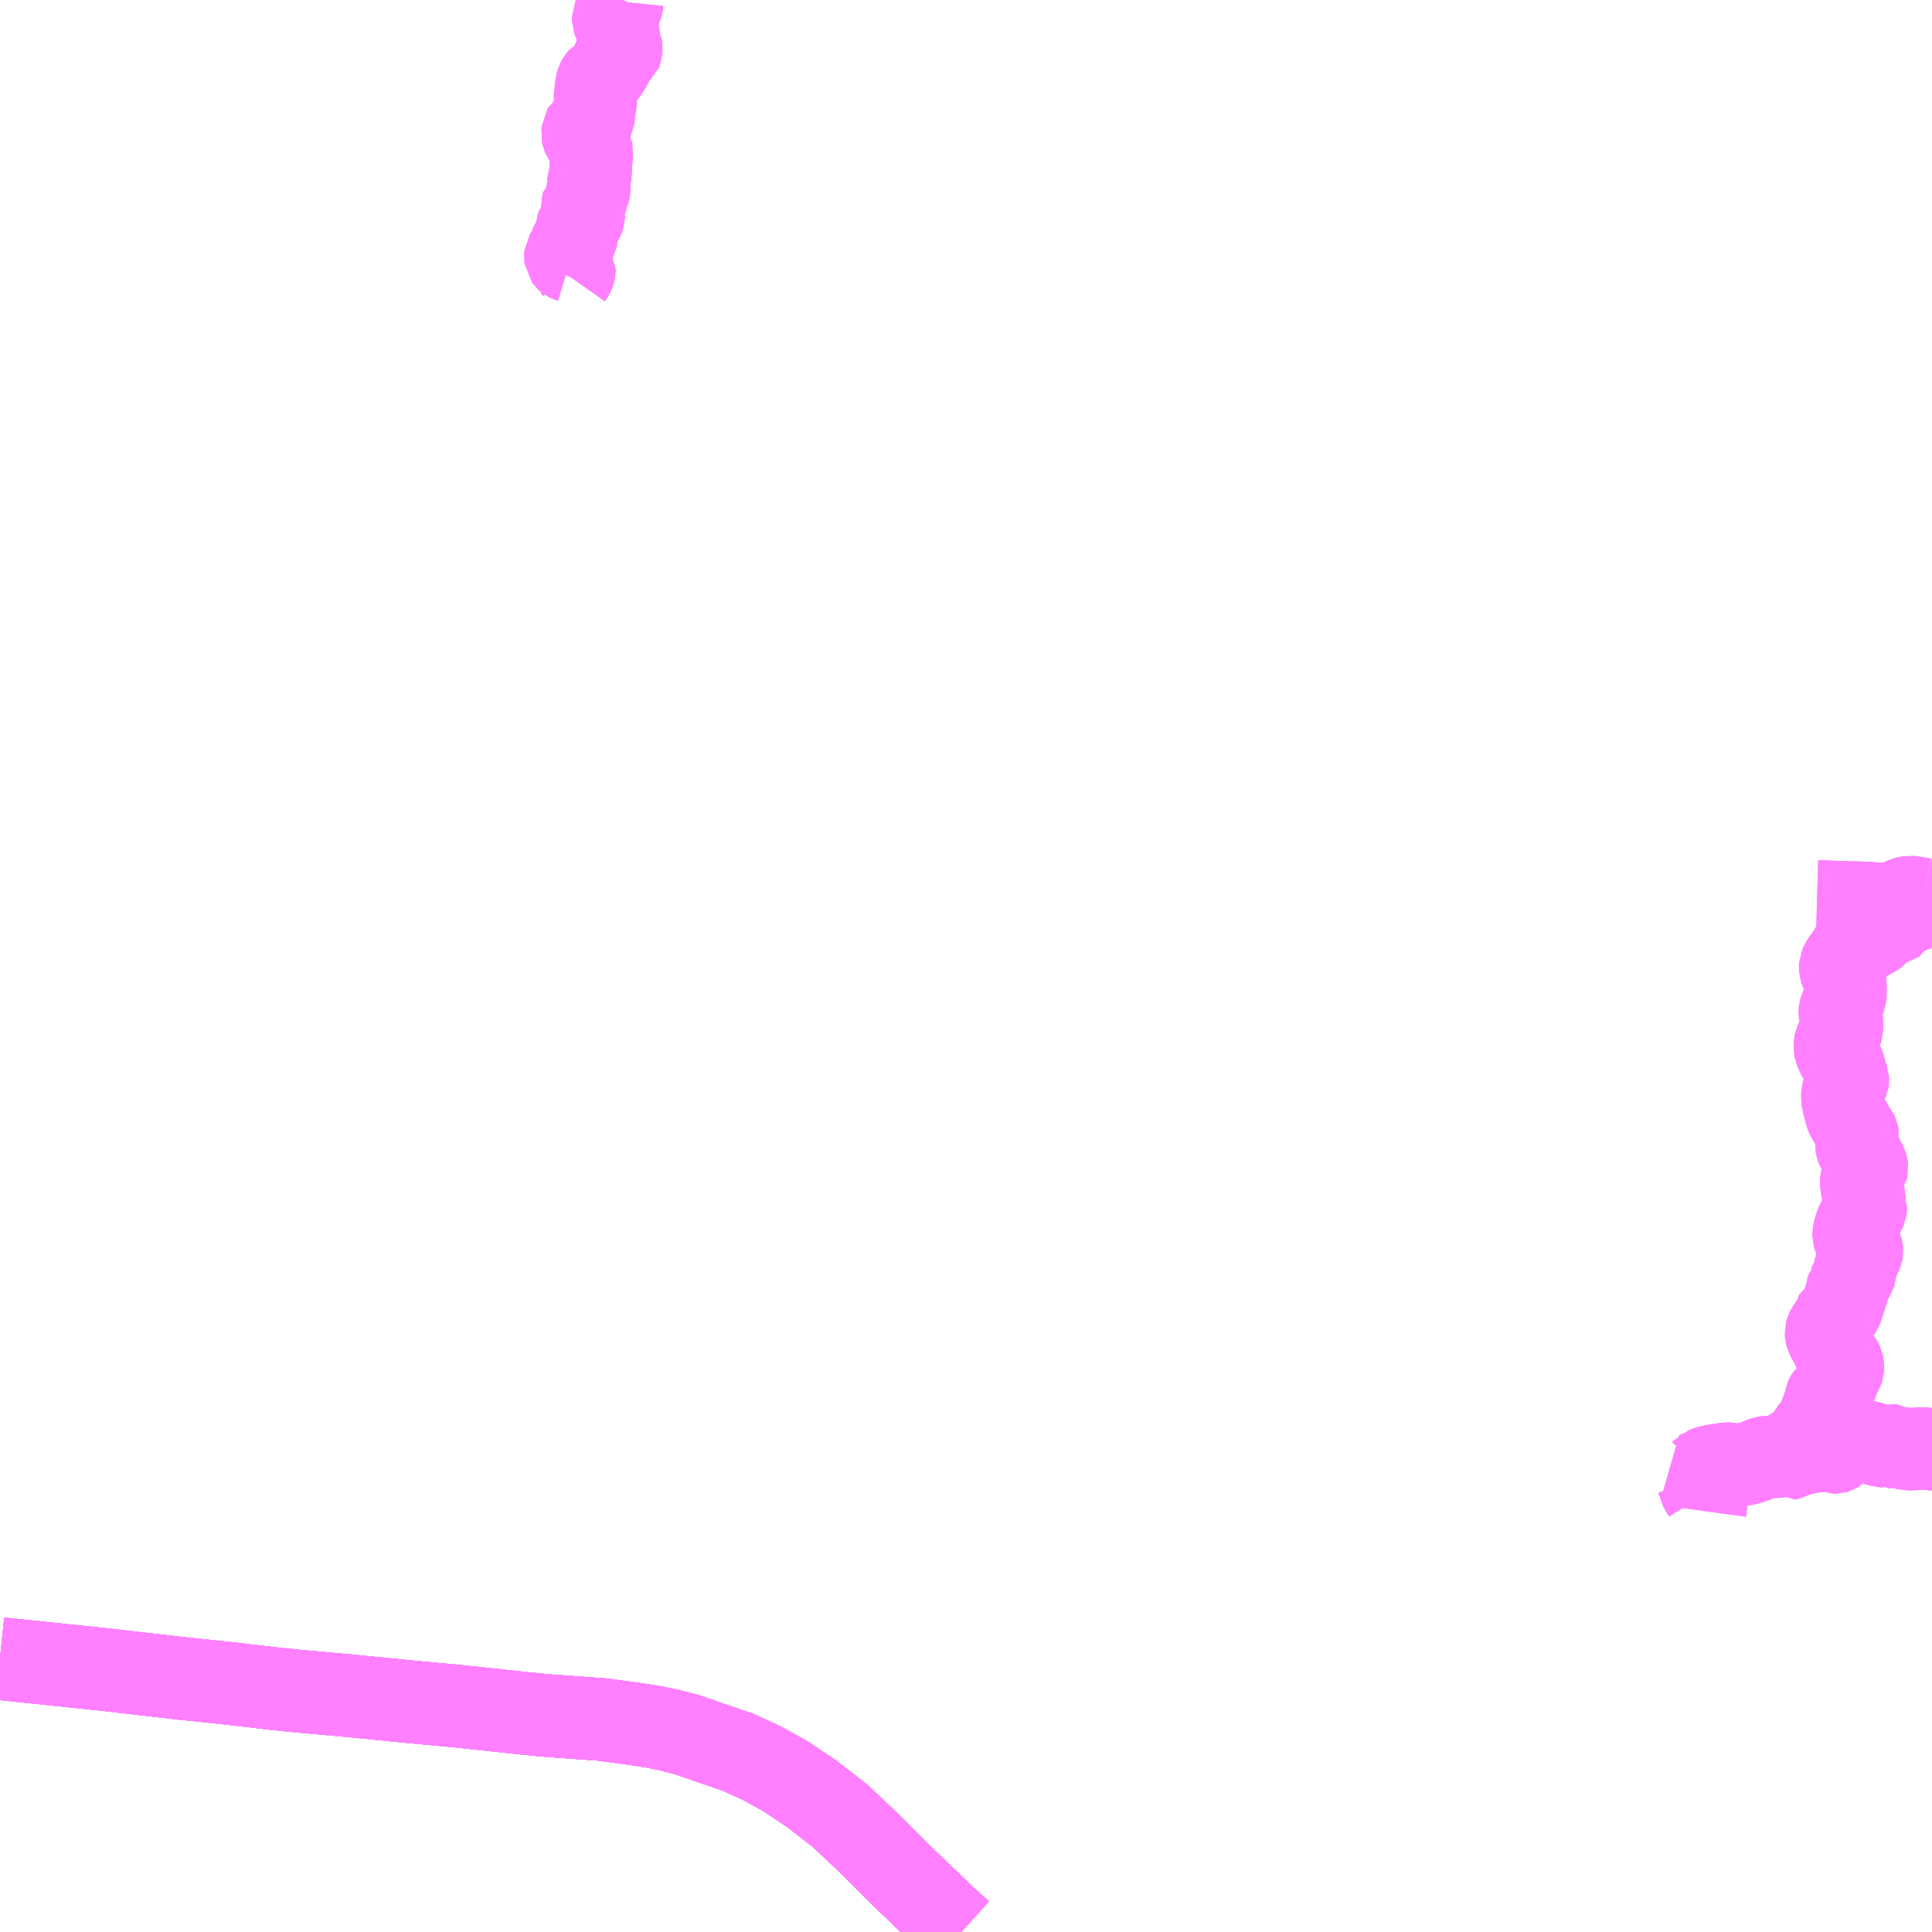 <?xml version="1.0" encoding="UTF-8"?>
<svg  xmlns="http://www.w3.org/2000/svg" xmlns:xlink="http://www.w3.org/1999/xlink" xmlns:go="http://purl.org/svgmap/profile" property="N07_001,N07_002,N07_003,N07_004,N07_005,N07_006,N07_007" viewBox="13693.359 -3638.672 17.578 17.578" go:dataArea="13693.359375 -3638.671875 17.578125 17.578125" >
<globalCoordinateSystem srsName="http://purl.org/crs/84" transform="matrix(100.0,0.0,0.0,-100.0,0.0,0.0)" />
<defs>
 <g id="p0" >
  <circle cx="0.0" cy="0.0" r="3" stroke="green" stroke-width="0.75" vector-effect="non-scaling-stroke" />
 </g>
</defs>
<g fill="none" fill-rule="evenodd" stroke="#FF00FF" stroke-width="0.75" opacity="0.5" vector-effect="non-scaling-stroke" stroke-linejoin="bevel" >
<path content="1,JR東海バス（株）,北陸ドリーム名古屋号,1.5,1.5,1.5," xlink:title="1" d="M13702.104,-3621.094L13701.959,-3621.225L13701.558,-3621.61L13701.28,-3621.889L13700.999,-3622.154L13700.74,-3622.354L13700.508,-3622.51L13700.287,-3622.632L13700.072,-3622.73L13699.794,-3622.825L13699.617,-3622.887L13699.439,-3622.933L13699.307,-3622.96L13699.14,-3622.986L13698.837,-3623.027L13698.312,-3623.065L13698.003,-3623.097L13697.509,-3623.15L13697.098,-3623.188L13696.555,-3623.242L13696.09,-3623.284L13695.859,-3623.307L13695.445,-3623.356L13694.996,-3623.403L13694.299,-3623.483L13693.718,-3623.544L13693.397,-3623.577L13693.359,-3623.581"/>
<path content="1,イルカ交通（株）,名古屋行高速バス,3.0,3.0,3.0," xlink:title="1" d="M13702.104,-3621.094L13701.959,-3621.225L13701.558,-3621.61L13701.28,-3621.889L13700.999,-3622.154L13700.74,-3622.354L13700.508,-3622.51L13700.287,-3622.632L13700.072,-3622.73L13699.794,-3622.825L13699.617,-3622.887L13699.439,-3622.933L13699.307,-3622.96L13699.14,-3622.986L13698.837,-3623.027L13698.312,-3623.065L13698.003,-3623.097L13697.509,-3623.15L13697.098,-3623.188L13696.555,-3623.242L13696.09,-3623.284L13695.859,-3623.307L13695.445,-3623.356L13694.996,-3623.403L13694.299,-3623.483L13693.718,-3623.544L13693.397,-3623.577L13693.359,-3623.581"/>
<path content="1,加越能鉄道（株）,岐阜・名古屋行き（高速バス）,2.0,2.0,2.0," xlink:title="1" d="M13702.104,-3621.094L13701.959,-3621.225L13701.558,-3621.61L13701.28,-3621.889L13700.999,-3622.154L13700.74,-3622.354L13700.508,-3622.51L13700.287,-3622.632L13700.072,-3622.73L13699.794,-3622.825L13699.617,-3622.887L13699.439,-3622.933L13699.307,-3622.96L13699.14,-3622.986L13698.837,-3623.027L13698.312,-3623.065L13698.003,-3623.097L13697.509,-3623.15L13697.098,-3623.188L13696.555,-3623.242L13696.09,-3623.284L13695.859,-3623.307L13695.445,-3623.356L13694.996,-3623.403L13694.299,-3623.483L13693.718,-3623.544L13693.397,-3623.577L13693.359,-3623.581"/>
<path content="1,北陸鉄道（株）,高速バス　金沢⇔高山,4.0,4.0,4.0," xlink:title="1" d="M13693.359,-3623.581L13693.397,-3623.577L13693.718,-3623.544L13694.299,-3623.483L13694.996,-3623.403L13695.445,-3623.356L13695.859,-3623.307L13696.09,-3623.284L13696.555,-3623.242L13697.098,-3623.188L13697.509,-3623.15L13698.003,-3623.097L13698.312,-3623.065L13698.837,-3623.027L13699.14,-3622.986L13699.307,-3622.96L13699.439,-3622.933L13699.617,-3622.887L13699.794,-3622.825L13700.072,-3622.73L13700.287,-3622.632L13700.508,-3622.51L13700.74,-3622.354L13700.999,-3622.154L13701.28,-3621.889L13701.558,-3621.61L13701.959,-3621.225L13702.104,-3621.094"/>
<path content="1,名鉄バス（株）,名古屋～富山,6.0,6.0,6.0," xlink:title="1" d="M13702.104,-3621.094L13701.959,-3621.225L13701.558,-3621.61L13701.28,-3621.889L13700.999,-3622.154L13700.74,-3622.354L13700.508,-3622.51L13700.287,-3622.632L13700.072,-3622.73L13699.794,-3622.825L13699.617,-3622.887L13699.439,-3622.933L13699.307,-3622.96L13699.14,-3622.986L13698.837,-3623.027L13698.312,-3623.065L13698.003,-3623.097L13697.509,-3623.15L13697.098,-3623.188L13696.555,-3623.242L13696.09,-3623.284L13695.859,-3623.307L13695.445,-3623.356L13694.996,-3623.403L13694.299,-3623.483L13693.718,-3623.544L13693.397,-3623.577L13693.359,-3623.581"/>
<path content="1,富山地方鉄道（株）,名古屋（高速バス）,6.0,6.0,6.0," xlink:title="1" d="M13693.359,-3623.581L13693.397,-3623.577L13693.718,-3623.544L13694.299,-3623.483L13694.996,-3623.403L13695.445,-3623.356L13695.859,-3623.307L13696.09,-3623.284L13696.555,-3623.242L13697.098,-3623.188L13697.509,-3623.15L13698.003,-3623.097L13698.312,-3623.065L13698.837,-3623.027L13699.14,-3622.986L13699.307,-3622.96L13699.439,-3622.933L13699.617,-3622.887L13699.794,-3622.825L13700.072,-3622.73L13700.287,-3622.632L13700.508,-3622.51L13700.74,-3622.354L13700.999,-3622.154L13701.28,-3621.889L13701.558,-3621.61L13701.959,-3621.225L13702.104,-3621.094"/>
<path content="1,岐阜乗合自動車（株）,高速高岡・氷見線,2.0,2.0,2.0," xlink:title="1" d="M13702.104,-3621.094L13701.959,-3621.225L13701.558,-3621.61L13701.28,-3621.889L13700.999,-3622.154L13700.74,-3622.354L13700.508,-3622.51L13700.287,-3622.632L13700.072,-3622.73L13699.794,-3622.825L13699.617,-3622.887L13699.439,-3622.933L13699.307,-3622.96L13699.14,-3622.986L13698.837,-3623.027L13698.312,-3623.065L13698.003,-3623.097L13697.509,-3623.15L13697.098,-3623.188L13696.555,-3623.242L13696.09,-3623.284L13695.859,-3623.307L13695.445,-3623.356L13694.996,-3623.403L13694.299,-3623.483L13693.718,-3623.544L13693.397,-3623.577L13693.359,-3623.581"/>
<path content="1,濃飛乗合自動車（株）,白川郷・金沢線_01_on,2.1,3.0,3.0," xlink:title="1" d="M13702.104,-3621.094L13701.959,-3621.225L13701.558,-3621.61L13701.28,-3621.889L13700.999,-3622.154L13700.74,-3622.354L13700.508,-3622.51L13700.287,-3622.632L13700.072,-3622.73L13699.794,-3622.825L13699.617,-3622.887L13699.439,-3622.933L13699.307,-3622.96L13699.14,-3622.986L13698.837,-3623.027L13698.312,-3623.065L13698.003,-3623.097L13697.509,-3623.15L13697.098,-3623.188L13696.555,-3623.242L13696.09,-3623.284L13695.859,-3623.307L13695.445,-3623.356L13694.996,-3623.403L13694.299,-3623.483L13693.718,-3623.544L13693.397,-3623.577L13693.359,-3623.581"/>
<path content="1,濃飛乗合自動車（株）,白川郷・金沢線_02_on,3.5,5.0,5.0," xlink:title="1" d="M13693.359,-3623.581L13693.397,-3623.577L13693.718,-3623.544L13694.299,-3623.483L13694.996,-3623.403L13695.445,-3623.356L13695.859,-3623.307L13696.09,-3623.284L13696.555,-3623.242L13697.098,-3623.188L13697.509,-3623.15L13698.003,-3623.097L13698.312,-3623.065L13698.837,-3623.027L13699.14,-3622.986L13699.307,-3622.96L13699.439,-3622.933L13699.617,-3622.887L13699.794,-3622.825L13700.072,-3622.73L13700.287,-3622.632L13700.508,-3622.51L13700.74,-3622.354L13700.999,-3622.154L13701.28,-3621.889L13701.558,-3621.61L13701.959,-3621.225L13702.104,-3621.094"/>
<path content="1,（株）岐阜バスコミュニティ八幡,高速八幡名古屋線・白川線,2.0,2.0,2.0," xlink:title="1" d="M13702.104,-3621.094L13701.959,-3621.225L13701.558,-3621.61L13701.28,-3621.889L13700.999,-3622.154L13700.74,-3622.354L13700.508,-3622.51L13700.287,-3622.632L13700.072,-3622.73L13699.794,-3622.825L13699.617,-3622.887L13699.439,-3622.933L13699.307,-3622.96L13699.14,-3622.986L13698.837,-3623.027L13698.312,-3623.065L13698.003,-3623.097L13697.509,-3623.15L13697.098,-3623.188L13696.555,-3623.242L13696.09,-3623.284L13695.859,-3623.307L13695.445,-3623.356L13694.996,-3623.403L13694.299,-3623.483L13693.718,-3623.544L13693.397,-3623.577L13693.359,-3623.581"/>
<path content="2,南砺市,利賀井波線,2.0,2.0,2.0," xlink:title="2" d="M13699.028,-3638.672L13699.02,-3638.656L13699.017,-3638.627L13699.012,-3638.606L13699.002,-3638.586L13698.995,-3638.577L13698.951,-3638.532L13698.942,-3638.521L13698.937,-3638.51L13698.937,-3638.495L13698.948,-3638.465L13698.962,-3638.434L13698.977,-3638.401L13698.983,-3638.38L13698.988,-3638.352L13698.992,-3638.32L13698.992,-3638.293L13698.989,-3638.282L13698.989,-3638.276L13698.992,-3638.272L13699.002,-3638.268L13699.008,-3638.258L13699.011,-3638.241L13699.011,-3638.214L13699.01,-3638.203L13699.008,-3638.198L13699.002,-3638.193L13698.974,-3638.168L13698.951,-3638.149L13698.943,-3638.135L13698.916,-3638.075L13698.895,-3638.039L13698.885,-3638.024L13698.859,-3637.992L13698.848,-3637.983L13698.813,-3637.964L13698.807,-3637.957L13698.795,-3637.935L13698.788,-3637.914L13698.784,-3637.896L13698.776,-3637.826L13698.772,-3637.813L13698.772,-3637.795L13698.779,-3637.766L13698.779,-3637.738L13698.776,-3637.725L13698.764,-3637.702L13698.763,-3637.688L13698.764,-3637.67L13698.758,-3637.578L13698.749,-3637.562L13698.74,-3637.552L13698.724,-3637.538L13698.68,-3637.507L13698.668,-3637.498L13698.662,-3637.488L13698.661,-3637.477L13698.658,-3637.453L13698.661,-3637.438L13698.668,-3637.422L13698.683,-3637.4L13698.715,-3637.349L13698.718,-3637.346L13698.729,-3637.326L13698.743,-3637.294L13698.745,-3637.285L13698.734,-3637.161L13698.732,-3637.111L13698.733,-3637.092L13698.732,-3637.085L13698.728,-3637.077L13698.72,-3637.067L13698.714,-3637.053L13698.714,-3637.037L13698.718,-3637.018L13698.721,-3637.003L13698.72,-3636.978L13698.721,-3636.956L13698.718,-3636.936L13698.715,-3636.926L13698.711,-3636.92L13698.704,-3636.913L13698.696,-3636.905L13698.694,-3636.898L13698.695,-3636.886L13698.696,-3636.87L13698.694,-3636.862L13698.691,-3636.855L13698.683,-3636.844L13698.668,-3636.832L13698.662,-3636.827L13698.661,-3636.823L13698.66,-3636.813L13698.664,-3636.797L13698.656,-3636.777L13698.655,-3636.765L13698.671,-3636.718L13698.67,-3636.702L13698.667,-3636.693L13698.655,-3636.664L13698.651,-3636.658L13698.609,-3636.609L13698.6,-3636.588L13698.6,-3636.566L13698.605,-3636.546L13698.605,-3636.516L13698.601,-3636.497L13698.594,-3636.485L13698.575,-3636.47L13698.567,-3636.461L13698.551,-3636.444L13698.543,-3636.433L13698.54,-3636.428L13698.538,-3636.418L13698.536,-3636.406L13698.531,-3636.39L13698.527,-3636.381L13698.513,-3636.365L13698.503,-3636.348L13698.502,-3636.339L13698.504,-3636.323L13698.509,-3636.316L13698.52,-3636.305L13698.534,-3636.298L13698.544,-3636.295L13698.551,-3636.29L13698.559,-3636.281L13698.557,-3636.256L13698.575,-3636.237L13698.586,-3636.219L13698.586,-3636.21L13698.583,-3636.197L13698.577,-3636.182L13698.566,-3636.162L13698.556,-3636.148L13698.555,-3636.146"/>
<path content="2,南砺市,村内線（上利賀方面）,3.0,0.0,0.0," xlink:title="2" d="M13699.028,-3638.672L13699.02,-3638.656L13699.017,-3638.627L13699.012,-3638.606L13699.002,-3638.586L13698.995,-3638.577L13698.951,-3638.532L13698.942,-3638.521L13698.937,-3638.51L13698.937,-3638.495L13698.948,-3638.465L13698.962,-3638.434L13698.977,-3638.401L13698.983,-3638.38L13698.988,-3638.352L13698.992,-3638.32L13698.992,-3638.293L13698.989,-3638.282L13698.989,-3638.276L13698.992,-3638.272L13699.002,-3638.268L13699.008,-3638.258L13699.011,-3638.241L13699.011,-3638.214L13699.01,-3638.203L13699.008,-3638.198L13699.002,-3638.193L13698.974,-3638.168L13698.951,-3638.149L13698.943,-3638.135L13698.916,-3638.075L13698.895,-3638.039L13698.885,-3638.024L13698.859,-3637.992L13698.848,-3637.983L13698.813,-3637.964L13698.807,-3637.957L13698.795,-3637.935L13698.788,-3637.914L13698.776,-3637.826L13698.772,-3637.813L13698.772,-3637.795L13698.779,-3637.766L13698.779,-3637.738L13698.776,-3637.725L13698.764,-3637.702L13698.763,-3637.688L13698.764,-3637.67L13698.758,-3637.578L13698.749,-3637.562L13698.74,-3637.552L13698.724,-3637.538L13698.68,-3637.507L13698.668,-3637.498L13698.662,-3637.488L13698.661,-3637.477L13698.658,-3637.453L13698.661,-3637.438L13698.668,-3637.422L13698.683,-3637.4L13698.715,-3637.349L13698.718,-3637.346L13698.729,-3637.326L13698.743,-3637.294L13698.745,-3637.285L13698.734,-3637.161L13698.732,-3637.111L13698.733,-3637.092L13698.732,-3637.085L13698.728,-3637.077L13698.72,-3637.067L13698.714,-3637.053L13698.714,-3637.037L13698.718,-3637.018L13698.721,-3637.003L13698.72,-3636.978L13698.721,-3636.956L13698.718,-3636.936L13698.715,-3636.926L13698.711,-3636.92L13698.704,-3636.913L13698.696,-3636.905L13698.694,-3636.898L13698.695,-3636.886L13698.696,-3636.87L13698.694,-3636.862L13698.691,-3636.855L13698.683,-3636.844L13698.668,-3636.832L13698.662,-3636.827L13698.661,-3636.823L13698.66,-3636.813L13698.664,-3636.797L13698.656,-3636.777L13698.655,-3636.765L13698.671,-3636.718L13698.67,-3636.702L13698.667,-3636.693L13698.655,-3636.664L13698.651,-3636.658L13698.609,-3636.609L13698.6,-3636.588L13698.6,-3636.566L13698.605,-3636.546L13698.605,-3636.516L13698.601,-3636.497L13698.594,-3636.485L13698.575,-3636.47L13698.567,-3636.461L13698.551,-3636.444L13698.543,-3636.433L13698.54,-3636.428L13698.538,-3636.418L13698.536,-3636.406L13698.531,-3636.39L13698.527,-3636.381L13698.513,-3636.365L13698.503,-3636.348L13698.502,-3636.339L13698.504,-3636.323L13698.509,-3636.316L13698.52,-3636.305L13698.534,-3636.298L13698.544,-3636.295L13698.551,-3636.29L13698.559,-3636.281L13698.557,-3636.256L13698.575,-3636.237L13698.586,-3636.219L13698.586,-3636.21L13698.583,-3636.197L13698.577,-3636.182L13698.566,-3636.162L13698.555,-3636.146"/>
<path content="3,飛騨市,飛騨市巡回東回り,3.0,3.0,3.0," xlink:title="3" d="M13710.938,-3625.486L13710.937,-3625.486L13710.926,-3625.487L13710.918,-3625.486L13710.89,-3625.492L13710.831,-3625.492L13710.797,-3625.49L13710.741,-3625.487L13710.712,-3625.488L13710.7,-3625.491L13710.672,-3625.499L13710.654,-3625.498L13710.645,-3625.497L13710.636,-3625.493L13710.628,-3625.495L13710.626,-3625.497L13710.624,-3625.506L13710.62,-3625.516L13710.613,-3625.522L13710.606,-3625.522L13710.595,-3625.519L13710.579,-3625.511L13710.565,-3625.513L13710.543,-3625.519L13710.529,-3625.521L13710.516,-3625.519L13710.511,-3625.517L13710.499,-3625.514L13710.481,-3625.515L13710.454,-3625.523L13710.448,-3625.524L13710.372,-3625.548L13710.342,-3625.555L13710.295,-3625.564L13710.273,-3625.565L13710.263,-3625.562L13710.255,-3625.557L13710.245,-3625.551L13710.238,-3625.55L13710.174,-3625.537L13710.145,-3625.535L13710.14,-3625.535L13710.127,-3625.533L13710.117,-3625.527L13710.101,-3625.514L13710.091,-3625.509L13710.091,-3625.505L13710.09,-3625.501L13710.08,-3625.472L13710.075,-3625.465L13710.067,-3625.46L13710.054,-3625.456L13710.042,-3625.456L13710.008,-3625.472L13709.995,-3625.476L13709.981,-3625.478L13709.961,-3625.477L13709.903,-3625.469L13709.864,-3625.466L13709.825,-3625.46L13709.8,-3625.454L13709.789,-3625.453L13709.764,-3625.45L13709.751,-3625.446L13709.745,-3625.443L13709.732,-3625.439L13709.723,-3625.436L13709.636,-3625.403L13709.62,-3625.397L13709.595,-3625.39L13709.592,-3625.393L13709.561,-3625.421L13709.56,-3625.423"/>
<path content="3,飛騨市,飛騨市巡回東回り,3.0,3.0,3.0," xlink:title="3" d="M13709.56,-3625.423L13709.549,-3625.42L13709.537,-3625.419L13709.439,-3625.415L13709.415,-3625.412L13709.399,-3625.407L13709.356,-3625.388L13709.307,-3625.37L13709.264,-3625.357L13709.21,-3625.344L13709.185,-3625.34L13709.166,-3625.34L13709.153,-3625.342L13709.116,-3625.351L13709.098,-3625.355L13709.066,-3625.355L13708.977,-3625.342L13708.94,-3625.335L13708.897,-3625.324L13708.861,-3625.31L13708.852,-3625.3L13708.822,-3625.283L13708.799,-3625.276L13708.773,-3625.266L13708.776,-3625.262L13708.788,-3625.24L13708.799,-3625.22L13708.808,-3625.202L13708.815,-3625.185L13708.817,-3625.18L13708.828,-3625.134L13708.836,-3625.117L13708.863,-3625.074L13708.87,-3625.059L13708.874,-3625.042L13708.879,-3624.999L13708.879,-3624.967L13708.873,-3624.923"/>
<path content="3,飛騨市,飛騨市巡回東回り,3.0,3.0,3.0," xlink:title="3" d="M13709.56,-3625.423L13709.579,-3625.433L13709.66,-3625.482L13709.718,-3625.52L13709.738,-3625.532L13709.752,-3625.539L13709.766,-3625.545L13709.771,-3625.548L13709.776,-3625.552L13709.793,-3625.576L13709.803,-3625.596L13709.82,-3625.632L13709.829,-3625.647L13709.839,-3625.659L13709.876,-3625.698L13709.911,-3625.741L13709.922,-3625.768L13709.924,-3625.796L13709.925,-3625.807L13709.928,-3625.816L13709.942,-3625.847L13709.956,-3625.883L13709.967,-3625.907L13709.968,-3625.913L13709.966,-3625.939L13709.967,-3625.947L13709.971,-3625.956L13709.978,-3625.967L13709.985,-3625.976L13710.002,-3625.99L13710.02,-3626.003L13710.027,-3626.007L13710.036,-3626.014L13710.04,-3626.02L13710.043,-3626.026L13710.06,-3626.063L13710.072,-3626.094L13710.083,-3626.132L13710.088,-3626.144L13710.09,-3626.151L13710.097,-3626.165L13710.1,-3626.168L13710.122,-3626.205L13710.126,-3626.217L13710.127,-3626.239L13710.124,-3626.253L13710.121,-3626.268L13710.115,-3626.281L13710.108,-3626.292L13710.076,-3626.315L13710.067,-3626.326L13710.06,-3626.34L13710.053,-3626.369L13710.049,-3626.381L13710.029,-3626.419L13710.017,-3626.444L13709.996,-3626.482L13709.978,-3626.516L13709.973,-3626.534L13709.972,-3626.55L13709.976,-3626.565L13709.987,-3626.586L13710.014,-3626.619L13710.026,-3626.642L13710.045,-3626.68L13710.052,-3626.7L13710.052,-3626.701L13710.058,-3626.712L13710.065,-3626.717L13710.094,-3626.735L13710.102,-3626.742L13710.111,-3626.756L13710.117,-3626.771L13710.119,-3626.778L13710.125,-3626.798L13710.151,-3626.874L13710.158,-3626.907L13710.16,-3626.93L13710.163,-3626.938L13710.17,-3626.947L13710.186,-3626.964L13710.19,-3626.971L13710.193,-3626.976L13710.195,-3627.002L13710.195,-3627.01L13710.2,-3627.024L13710.205,-3627.032L13710.216,-3627.052L13710.222,-3627.059L13710.232,-3627.075L13710.237,-3627.09L13710.238,-3627.101L13710.238,-3627.132L13710.241,-3627.157L13710.246,-3627.171L13710.252,-3627.188L13710.274,-3627.224L13710.291,-3627.259L13710.298,-3627.276L13710.3,-3627.287L13710.299,-3627.299L13710.292,-3627.328L13710.279,-3627.353L13710.27,-3627.365L13710.252,-3627.38L13710.241,-3627.392L13710.232,-3627.405L13710.227,-3627.419L13710.224,-3627.43L13710.224,-3627.451L13710.229,-3627.473L13710.25,-3627.54L13710.257,-3627.556L13710.276,-3627.584L13710.309,-3627.625L13710.328,-3627.657L13710.333,-3627.669L13710.334,-3627.677L13710.334,-3627.687L13710.33,-3627.695L13710.316,-3627.722L13710.314,-3627.73L13710.316,-3627.74L13710.322,-3627.76L13710.322,-3627.78L13710.304,-3627.842L13710.297,-3627.877L13710.293,-3627.903L13710.292,-3627.918L13710.293,-3627.931L13710.299,-3627.953L13710.306,-3627.969L13710.311,-3627.982L13710.312,-3627.982L13710.316,-3627.991L13710.324,-3628.005L13710.327,-3628.01L13710.344,-3628.034L13710.346,-3628.043L13710.344,-3628.058L13710.335,-3628.086L13710.318,-3628.116L13710.309,-3628.137L13710.289,-3628.171L13710.271,-3628.197L13710.261,-3628.211L13710.252,-3628.236L13710.25,-3628.248L13710.25,-3628.272L13710.252,-3628.29L13710.253,-3628.302L13710.257,-3628.323L13710.261,-3628.339L13710.262,-3628.345L13710.261,-3628.351L13710.256,-3628.361L13710.225,-3628.405L13710.195,-3628.461L13710.168,-3628.503L13710.159,-3628.523L13710.151,-3628.548L13710.143,-3628.582L13710.137,-3628.6L13710.129,-3628.64L13710.122,-3628.667L13710.12,-3628.678L13710.122,-3628.708L13710.126,-3628.735L13710.136,-3628.775L13710.14,-3628.787L13710.144,-3628.795L13710.165,-3628.822L13710.172,-3628.836L13710.173,-3628.843L13710.172,-3628.851L13710.172,-3628.853L13710.168,-3628.864L13710.147,-3628.905L13710.145,-3628.919L13710.144,-3628.943L13710.14,-3628.959L13710.135,-3628.975L13710.128,-3628.989L13710.111,-3629.016L13710.104,-3629.025L13710.079,-3629.069L13710.063,-3629.101L13710.063,-3629.104L13710.06,-3629.111L13710.056,-3629.121L13710.054,-3629.133L13710.054,-3629.17L13710.058,-3629.19L13710.064,-3629.204L13710.104,-3629.274L13710.113,-3629.296L13710.118,-3629.313L13710.118,-3629.336L13710.119,-3629.359L13710.114,-3629.391L13710.111,-3629.399L13710.102,-3629.433L13710.098,-3629.458L13710.098,-3629.469L13710.099,-3629.477L13710.101,-3629.483L13710.104,-3629.493L13710.123,-3629.533L13710.131,-3629.556L13710.136,-3629.573L13710.147,-3629.603L13710.149,-3629.62L13710.149,-3629.635L13710.15,-3629.677L13710.149,-3629.718L13710.148,-3629.726L13710.121,-3629.805L13710.108,-3629.84L13710.102,-3629.858L13710.101,-3629.87L13710.102,-3629.884L13710.113,-3629.909L13710.13,-3629.936L13710.161,-3629.976L13710.177,-3630L13710.191,-3630.027L13710.204,-3630.047L13710.217,-3630.061L13710.22,-3630.063L13710.237,-3630.074L13710.262,-3630.084L13710.29,-3630.093L13710.325,-3630.107L13710.347,-3630.119L13710.378,-3630.139L13710.425,-3630.165L13710.438,-3630.175L13710.454,-3630.195L13710.49,-3630.245L13710.501,-3630.257L13710.512,-3630.263L13710.522,-3630.266L13710.583,-3630.268L13710.598,-3630.272L13710.605,-3630.277L13710.615,-3630.296L13710.622,-3630.317L13710.628,-3630.329L13710.637,-3630.337L13710.647,-3630.343L13710.7,-3630.361L13710.72,-3630.367L13710.723,-3630.368L13710.736,-3630.372L13710.781,-3630.391L13710.791,-3630.397L13710.802,-3630.406L13710.819,-3630.425L13710.842,-3630.454L13710.86,-3630.491"/>
<path content="3,飛騨市,飛騨市巡回東回り,3.0,3.0,3.0," xlink:title="3" d="M13710.86,-3630.491L13710.907,-3630.482L13710.938,-3630.474"/>
<path content="3,飛騨市,飛騨市巡回東回り,3.0,3.0,3.0," xlink:title="3" d="M13710.86,-3630.491L13710.843,-3630.494L13710.799,-3630.501L13710.756,-3630.509L13710.734,-3630.511L13710.712,-3630.507L13710.684,-3630.499L13710.634,-3630.475L13710.62,-3630.468L13710.595,-3630.458L13710.576,-3630.453L13710.549,-3630.445L13710.524,-3630.444L13710.499,-3630.448L13710.429,-3630.449L13710.408,-3630.452L13710.371,-3630.454L13710.34,-3630.457L13710.274,-3630.459L13710.216,-3630.461L13710.19,-3630.461L13710.122,-3630.463L13710.026,-3630.466L13709.976,-3630.468L13709.972,-3630.468L13709.96,-3630.469L13709.891,-3630.471"/>
<path content="3,飛騨市,飛騨市巡回西回り,3.0,3.0,3.0," xlink:title="3" d="M13709.56,-3625.423L13709.549,-3625.42L13709.537,-3625.419L13709.439,-3625.415L13709.415,-3625.412L13709.399,-3625.407L13709.356,-3625.388L13709.307,-3625.37L13709.264,-3625.357L13709.21,-3625.344L13709.185,-3625.34L13709.166,-3625.34L13709.153,-3625.342L13709.116,-3625.351L13709.098,-3625.355L13709.066,-3625.355L13708.977,-3625.342L13708.94,-3625.335L13708.897,-3625.324L13708.861,-3625.31L13708.852,-3625.3L13708.822,-3625.283L13708.799,-3625.276L13708.773,-3625.266L13708.776,-3625.262L13708.788,-3625.24L13708.799,-3625.22L13708.808,-3625.202L13708.815,-3625.185L13708.817,-3625.18L13708.828,-3625.134L13708.836,-3625.117L13708.863,-3625.074L13708.87,-3625.059L13708.874,-3625.042L13708.879,-3624.999L13708.879,-3624.967L13708.873,-3624.923"/>
<path content="3,飛騨市,飛騨市巡回西回り,3.0,3.0,3.0," xlink:title="3" d="M13709.56,-3625.423L13709.561,-3625.421L13709.592,-3625.393L13709.595,-3625.39L13709.62,-3625.397L13709.636,-3625.403L13709.723,-3625.436L13709.732,-3625.439L13709.745,-3625.443L13709.751,-3625.446L13709.764,-3625.45L13709.789,-3625.453L13709.8,-3625.454L13709.825,-3625.46L13709.864,-3625.466L13709.903,-3625.469L13709.961,-3625.477L13709.981,-3625.478L13709.995,-3625.476L13710.008,-3625.472L13710.042,-3625.456L13710.054,-3625.456L13710.067,-3625.46L13710.075,-3625.465L13710.08,-3625.472L13710.09,-3625.501L13710.091,-3625.505L13710.091,-3625.509L13710.101,-3625.514L13710.117,-3625.527L13710.127,-3625.533L13710.14,-3625.535L13710.145,-3625.535L13710.174,-3625.537L13710.238,-3625.55L13710.245,-3625.551L13710.255,-3625.557L13710.263,-3625.562L13710.273,-3625.565L13710.295,-3625.564L13710.342,-3625.555L13710.372,-3625.548L13710.448,-3625.524L13710.454,-3625.523L13710.481,-3625.515L13710.499,-3625.514L13710.511,-3625.517L13710.516,-3625.519L13710.529,-3625.521L13710.543,-3625.519L13710.565,-3625.513L13710.579,-3625.511L13710.595,-3625.519L13710.606,-3625.522L13710.613,-3625.522L13710.62,-3625.516L13710.624,-3625.506L13710.626,-3625.497L13710.628,-3625.495L13710.636,-3625.493L13710.645,-3625.497L13710.654,-3625.498L13710.672,-3625.499L13710.7,-3625.491L13710.712,-3625.488L13710.741,-3625.487L13710.797,-3625.49L13710.831,-3625.492L13710.89,-3625.492L13710.918,-3625.486L13710.926,-3625.487L13710.937,-3625.486L13710.938,-3625.486"/>
<path content="3,飛騨市,飛騨市巡回西回り,3.0,3.0,3.0," xlink:title="3" d="M13710.938,-3630.474L13710.907,-3630.482L13710.86,-3630.491"/>
<path content="3,飛騨市,飛騨市巡回西回り,3.0,3.0,3.0," xlink:title="3" d="M13710.86,-3630.491L13710.842,-3630.454L13710.819,-3630.425L13710.802,-3630.406L13710.791,-3630.397L13710.781,-3630.391L13710.736,-3630.372L13710.723,-3630.368L13710.72,-3630.367L13710.7,-3630.361L13710.647,-3630.343L13710.637,-3630.337L13710.628,-3630.329L13710.622,-3630.317L13710.615,-3630.296L13710.605,-3630.277L13710.598,-3630.272L13710.583,-3630.268L13710.522,-3630.266L13710.512,-3630.263L13710.501,-3630.257L13710.49,-3630.245L13710.454,-3630.195L13710.438,-3630.175L13710.425,-3630.165L13710.378,-3630.139L13710.347,-3630.119L13710.325,-3630.107L13710.29,-3630.093L13710.262,-3630.084L13710.237,-3630.074L13710.22,-3630.063L13710.217,-3630.061L13710.204,-3630.047L13710.191,-3630.027L13710.177,-3630L13710.161,-3629.976L13710.13,-3629.936L13710.113,-3629.909L13710.102,-3629.884L13710.101,-3629.87L13710.102,-3629.858L13710.108,-3629.84L13710.121,-3629.805L13710.148,-3629.726L13710.149,-3629.718L13710.15,-3629.677L13710.149,-3629.635L13710.149,-3629.62L13710.147,-3629.603L13710.136,-3629.573L13710.131,-3629.556L13710.123,-3629.533L13710.104,-3629.493L13710.101,-3629.483L13710.099,-3629.477L13710.098,-3629.469L13710.098,-3629.458L13710.102,-3629.433L13710.111,-3629.399L13710.114,-3629.391L13710.119,-3629.359L13710.118,-3629.336L13710.118,-3629.313L13710.113,-3629.296L13710.104,-3629.274L13710.064,-3629.204L13710.058,-3629.19L13710.054,-3629.17L13710.054,-3629.133L13710.056,-3629.121L13710.06,-3629.111L13710.063,-3629.104L13710.063,-3629.101L13710.079,-3629.069L13710.104,-3629.025L13710.111,-3629.016L13710.128,-3628.989L13710.135,-3628.975L13710.14,-3628.959L13710.144,-3628.943L13710.145,-3628.919L13710.147,-3628.905L13710.168,-3628.864L13710.172,-3628.853L13710.172,-3628.851L13710.173,-3628.843L13710.172,-3628.836L13710.165,-3628.822L13710.144,-3628.795L13710.14,-3628.787L13710.136,-3628.775L13710.126,-3628.735L13710.122,-3628.708L13710.12,-3628.678L13710.122,-3628.667L13710.129,-3628.64L13710.137,-3628.6L13710.143,-3628.582L13710.151,-3628.548L13710.159,-3628.523L13710.168,-3628.503L13710.195,-3628.461L13710.225,-3628.405L13710.256,-3628.361L13710.261,-3628.351L13710.262,-3628.345L13710.261,-3628.339L13710.257,-3628.323L13710.253,-3628.302L13710.252,-3628.29L13710.25,-3628.272L13710.25,-3628.248L13710.252,-3628.236L13710.261,-3628.211L13710.271,-3628.197L13710.289,-3628.171L13710.309,-3628.137L13710.318,-3628.116L13710.335,-3628.086L13710.344,-3628.058L13710.346,-3628.043L13710.344,-3628.034L13710.327,-3628.01L13710.324,-3628.005L13710.316,-3627.991L13710.312,-3627.982L13710.311,-3627.982L13710.306,-3627.969L13710.299,-3627.953L13710.293,-3627.931L13710.292,-3627.918L13710.293,-3627.903L13710.297,-3627.877L13710.304,-3627.842L13710.322,-3627.78L13710.322,-3627.76L13710.316,-3627.74L13710.314,-3627.73L13710.316,-3627.722L13710.33,-3627.695L13710.334,-3627.687L13710.334,-3627.677L13710.333,-3627.669L13710.328,-3627.657L13710.309,-3627.625L13710.276,-3627.584L13710.257,-3627.556L13710.25,-3627.54L13710.229,-3627.473L13710.224,-3627.451L13710.224,-3627.43L13710.227,-3627.419L13710.232,-3627.405L13710.241,-3627.392L13710.252,-3627.38L13710.27,-3627.365L13710.279,-3627.353L13710.292,-3627.328L13710.299,-3627.299L13710.3,-3627.287L13710.298,-3627.276L13710.291,-3627.259L13710.274,-3627.224L13710.252,-3627.188L13710.246,-3627.171L13710.241,-3627.157L13710.238,-3627.132L13710.238,-3627.101L13710.237,-3627.09L13710.232,-3627.075L13710.222,-3627.059L13710.216,-3627.052L13710.205,-3627.032L13710.2,-3627.024L13710.195,-3627.01L13710.195,-3627.002L13710.193,-3626.976L13710.19,-3626.971L13710.186,-3626.964L13710.17,-3626.947L13710.163,-3626.938L13710.16,-3626.93L13710.158,-3626.907L13710.151,-3626.874L13710.125,-3626.798L13710.119,-3626.778L13710.117,-3626.771L13710.111,-3626.756L13710.102,-3626.742L13710.094,-3626.735L13710.065,-3626.717L13710.058,-3626.712L13710.052,-3626.701L13710.052,-3626.7L13710.045,-3626.68L13710.026,-3626.642L13710.014,-3626.619L13709.987,-3626.586L13709.976,-3626.565L13709.972,-3626.55L13709.973,-3626.534L13709.978,-3626.516L13709.996,-3626.482L13710.017,-3626.444L13710.029,-3626.419L13710.049,-3626.381L13710.053,-3626.369L13710.06,-3626.34L13710.067,-3626.326L13710.076,-3626.315L13710.108,-3626.292L13710.115,-3626.281L13710.121,-3626.268L13710.124,-3626.253L13710.127,-3626.239L13710.126,-3626.217L13710.122,-3626.205L13710.1,-3626.168L13710.097,-3626.165L13710.09,-3626.151L13710.088,-3626.144L13710.083,-3626.132L13710.072,-3626.094L13710.06,-3626.063L13710.043,-3626.026L13710.04,-3626.02L13710.036,-3626.014L13710.027,-3626.007L13710.02,-3626.003L13710.002,-3625.99L13709.985,-3625.976L13709.978,-3625.967L13709.971,-3625.956L13709.967,-3625.947L13709.966,-3625.939L13709.968,-3625.913L13709.967,-3625.907L13709.956,-3625.883L13709.942,-3625.847L13709.928,-3625.816L13709.925,-3625.807L13709.924,-3625.796L13709.922,-3625.768L13709.911,-3625.741L13709.876,-3625.698L13709.839,-3625.659L13709.829,-3625.647L13709.82,-3625.632L13709.803,-3625.596L13709.793,-3625.576L13709.776,-3625.552L13709.771,-3625.548L13709.766,-3625.545L13709.752,-3625.539L13709.738,-3625.532L13709.718,-3625.52L13709.66,-3625.482L13709.579,-3625.433L13709.56,-3625.423"/>
<path content="3,飛騨市,飛騨市巡回西回り,3.0,3.0,3.0," xlink:title="3" d="M13710.86,-3630.491L13710.843,-3630.494L13710.799,-3630.501L13710.756,-3630.509L13710.734,-3630.511L13710.712,-3630.507L13710.684,-3630.499L13710.634,-3630.475L13710.62,-3630.468L13710.595,-3630.458L13710.576,-3630.453L13710.549,-3630.445L13710.524,-3630.444L13710.499,-3630.448L13710.429,-3630.449L13710.408,-3630.452L13710.371,-3630.454L13710.34,-3630.457L13710.274,-3630.459L13710.216,-3630.461L13710.19,-3630.461L13710.122,-3630.463L13710.026,-3630.466L13709.976,-3630.468L13709.972,-3630.468L13709.96,-3630.469L13709.891,-3630.471"/>
</g>
</svg>
